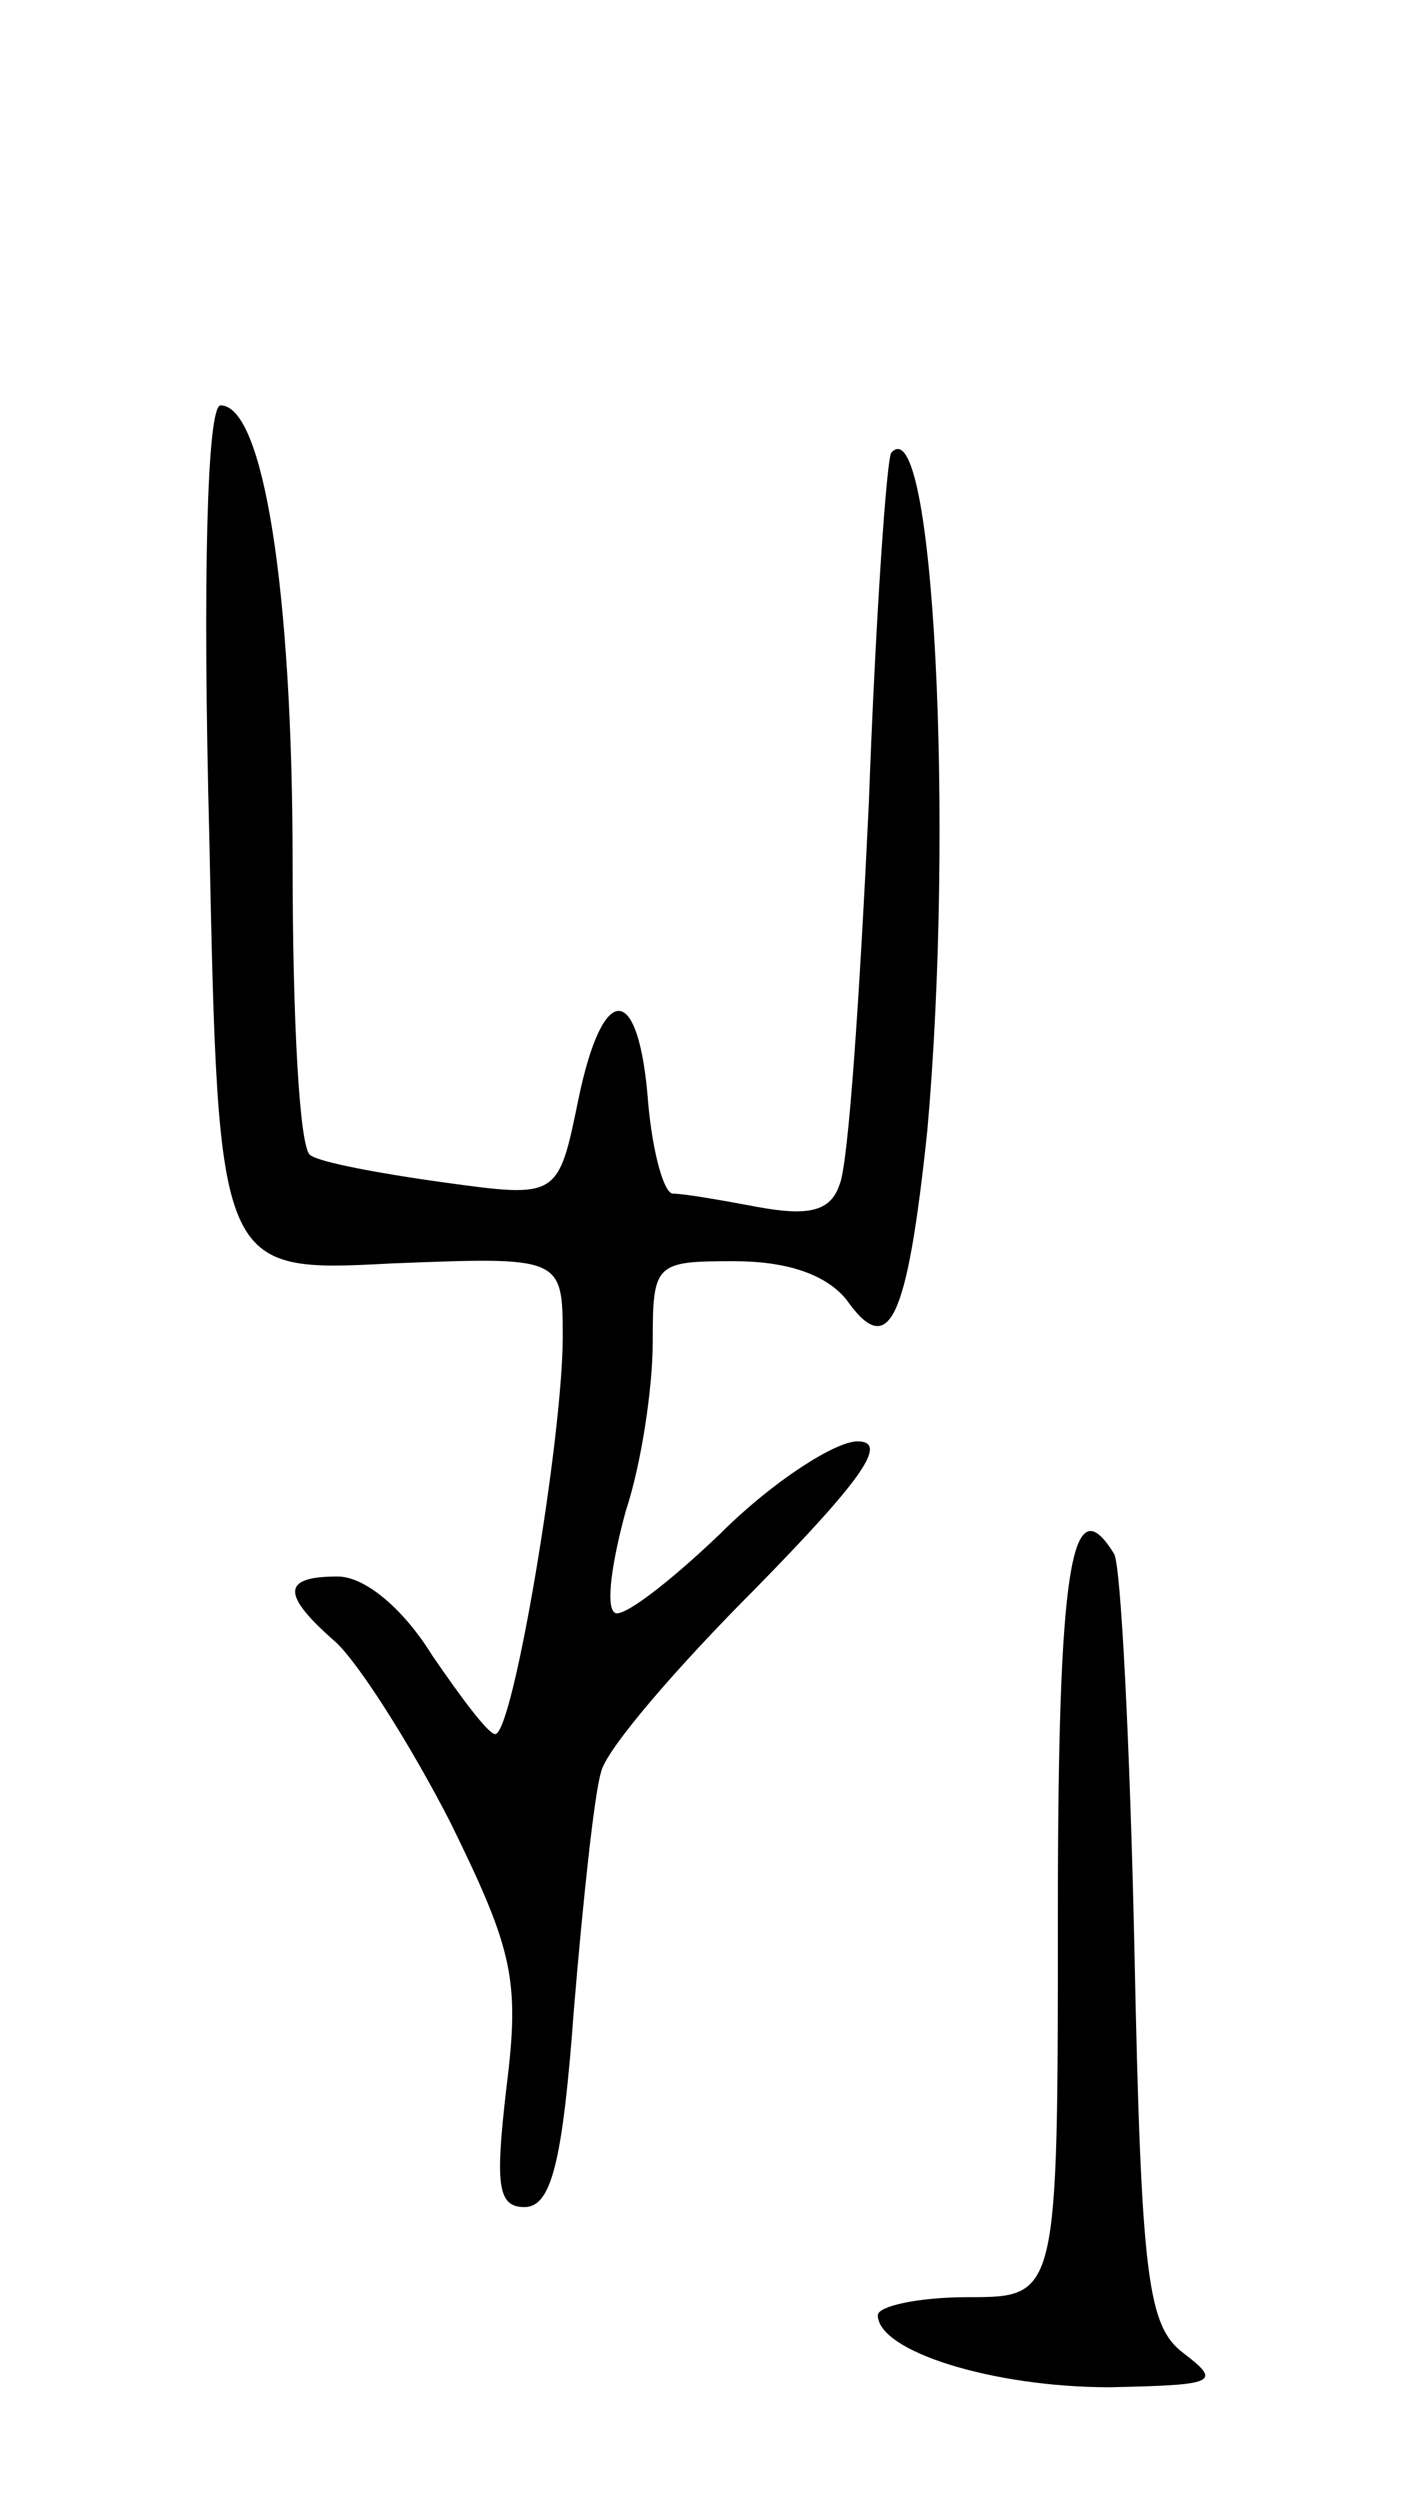 <svg version="1.0" xmlns="http://www.w3.org/2000/svg"
 width="63pt" height="111pt" viewBox="0 0 63 111"
 preserveAspectRatio="xMidYMid meet">
<g transform="translate(0,111) scale(0.1,-0.1)"
fill="#000000" stroke="none">
<path d="M93 738 c4 -193 4 -193 81 -189 76 3 76 3 76 -33 0 -44 -22 -176 -30
-176 -3 0 -15 16 -28 35 -13 21 -30 35 -42 35 -25 0 -25 -8 -1 -29 10 -9 33
-45 51 -80 28 -57 31 -70 25 -118 -5 -43 -4 -53 8 -53 12 0 17 20 22 88 4 48
9 95 12 105 2 10 34 47 69 82 47 48 59 65 45 65 -10 0 -38 -18 -61 -41 -23
-22 -44 -38 -47 -35 -4 3 -1 23 5 45 7 21 12 55 12 75 0 35 1 36 36 36 24 0
41 -6 50 -17 19 -27 27 -10 36 75 12 135 3 322 -16 301 -2 -2 -7 -73 -10 -156
-4 -84 -9 -160 -13 -169 -4 -12 -14 -14 -36 -10 -16 3 -33 6 -38 6 -4 0 -9 18
-11 40 -4 54 -20 55 -31 2 -9 -44 -9 -44 -60 -37 -29 4 -55 9 -59 12 -5 2 -8
61 -8 130 0 121 -13 203 -32 203 -6 0 -8 -77 -5 -192z"/>
<path d="M470 260 c0 -170 0 -170 -40 -170 -22 0 -40 -4 -40 -8 0 -16 51 -32
103 -32 47 1 50 2 33 15 -16 12 -19 32 -22 180 -2 91 -6 170 -9 175 -19 31
-25 -5 -25 -160z"/>
</g>
</svg>
